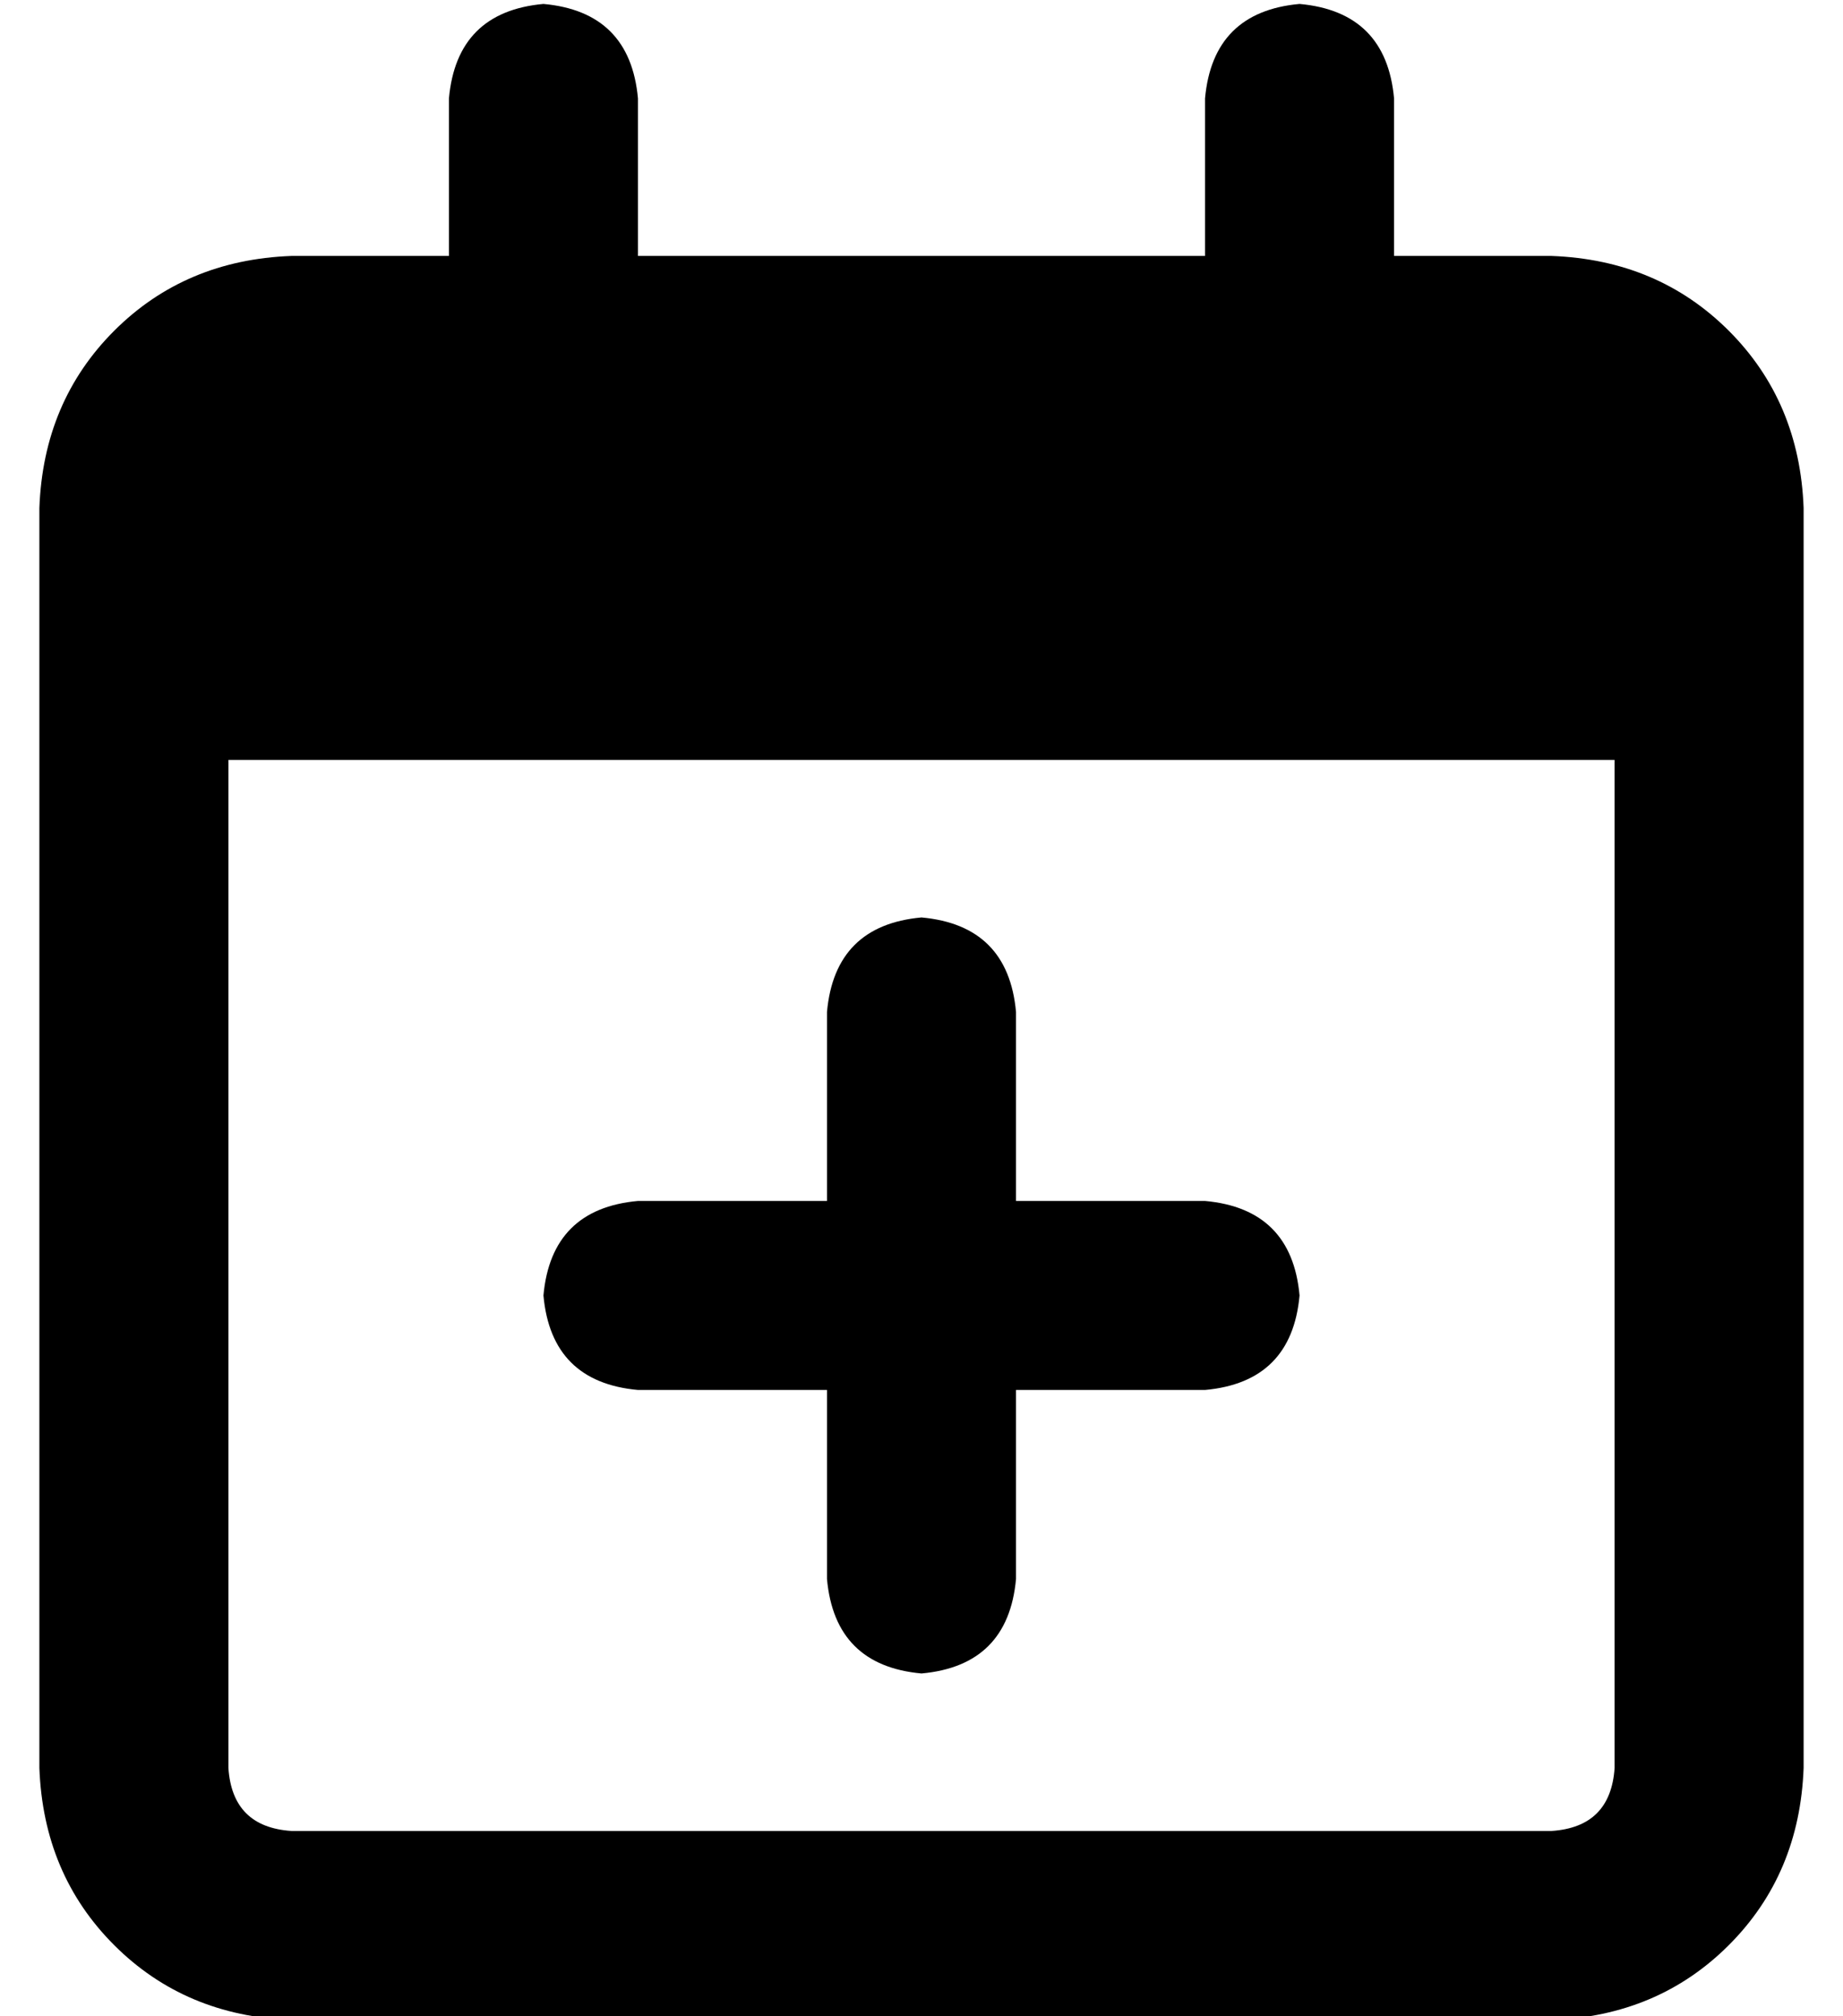 <?xml version="1.0" standalone="no"?>
<!DOCTYPE svg PUBLIC "-//W3C//DTD SVG 1.1//EN" "http://www.w3.org/Graphics/SVG/1.1/DTD/svg11.dtd" >
<svg xmlns="http://www.w3.org/2000/svg" xmlns:xlink="http://www.w3.org/1999/xlink" version="1.1" viewBox="-10 -40 468 512">
   <path fill="currentColor"
d="M152 -15q-2 -22 -24 -24q-22 2 -24 24v40v0h-40v0q-27 1 -45 19t-19 45v16v0v48v0v256v0q1 27 19 45t45 19h320v0q27 -1 45 -19t19 -45v-256v0v-48v0v-16v0q-1 -27 -19 -45t-45 -19h-40v0v-40v0q-2 -22 -24 -24q-22 2 -24 24v40v0h-144v0v-40v0zM48 153h352h-352h352v256
v0q-1 15 -16 16h-320v0q-15 -1 -16 -16v-256v0zM224 193q-22 2 -24 24v48v0h-48v0q-22 2 -24 24q2 22 24 24h48v0v48v0q2 22 24 24q22 -2 24 -24v-48v0h48v0q22 -2 24 -24q-2 -22 -24 -24h-48v0v-48v0q-2 -22 -24 -24v0z" />
</svg>
